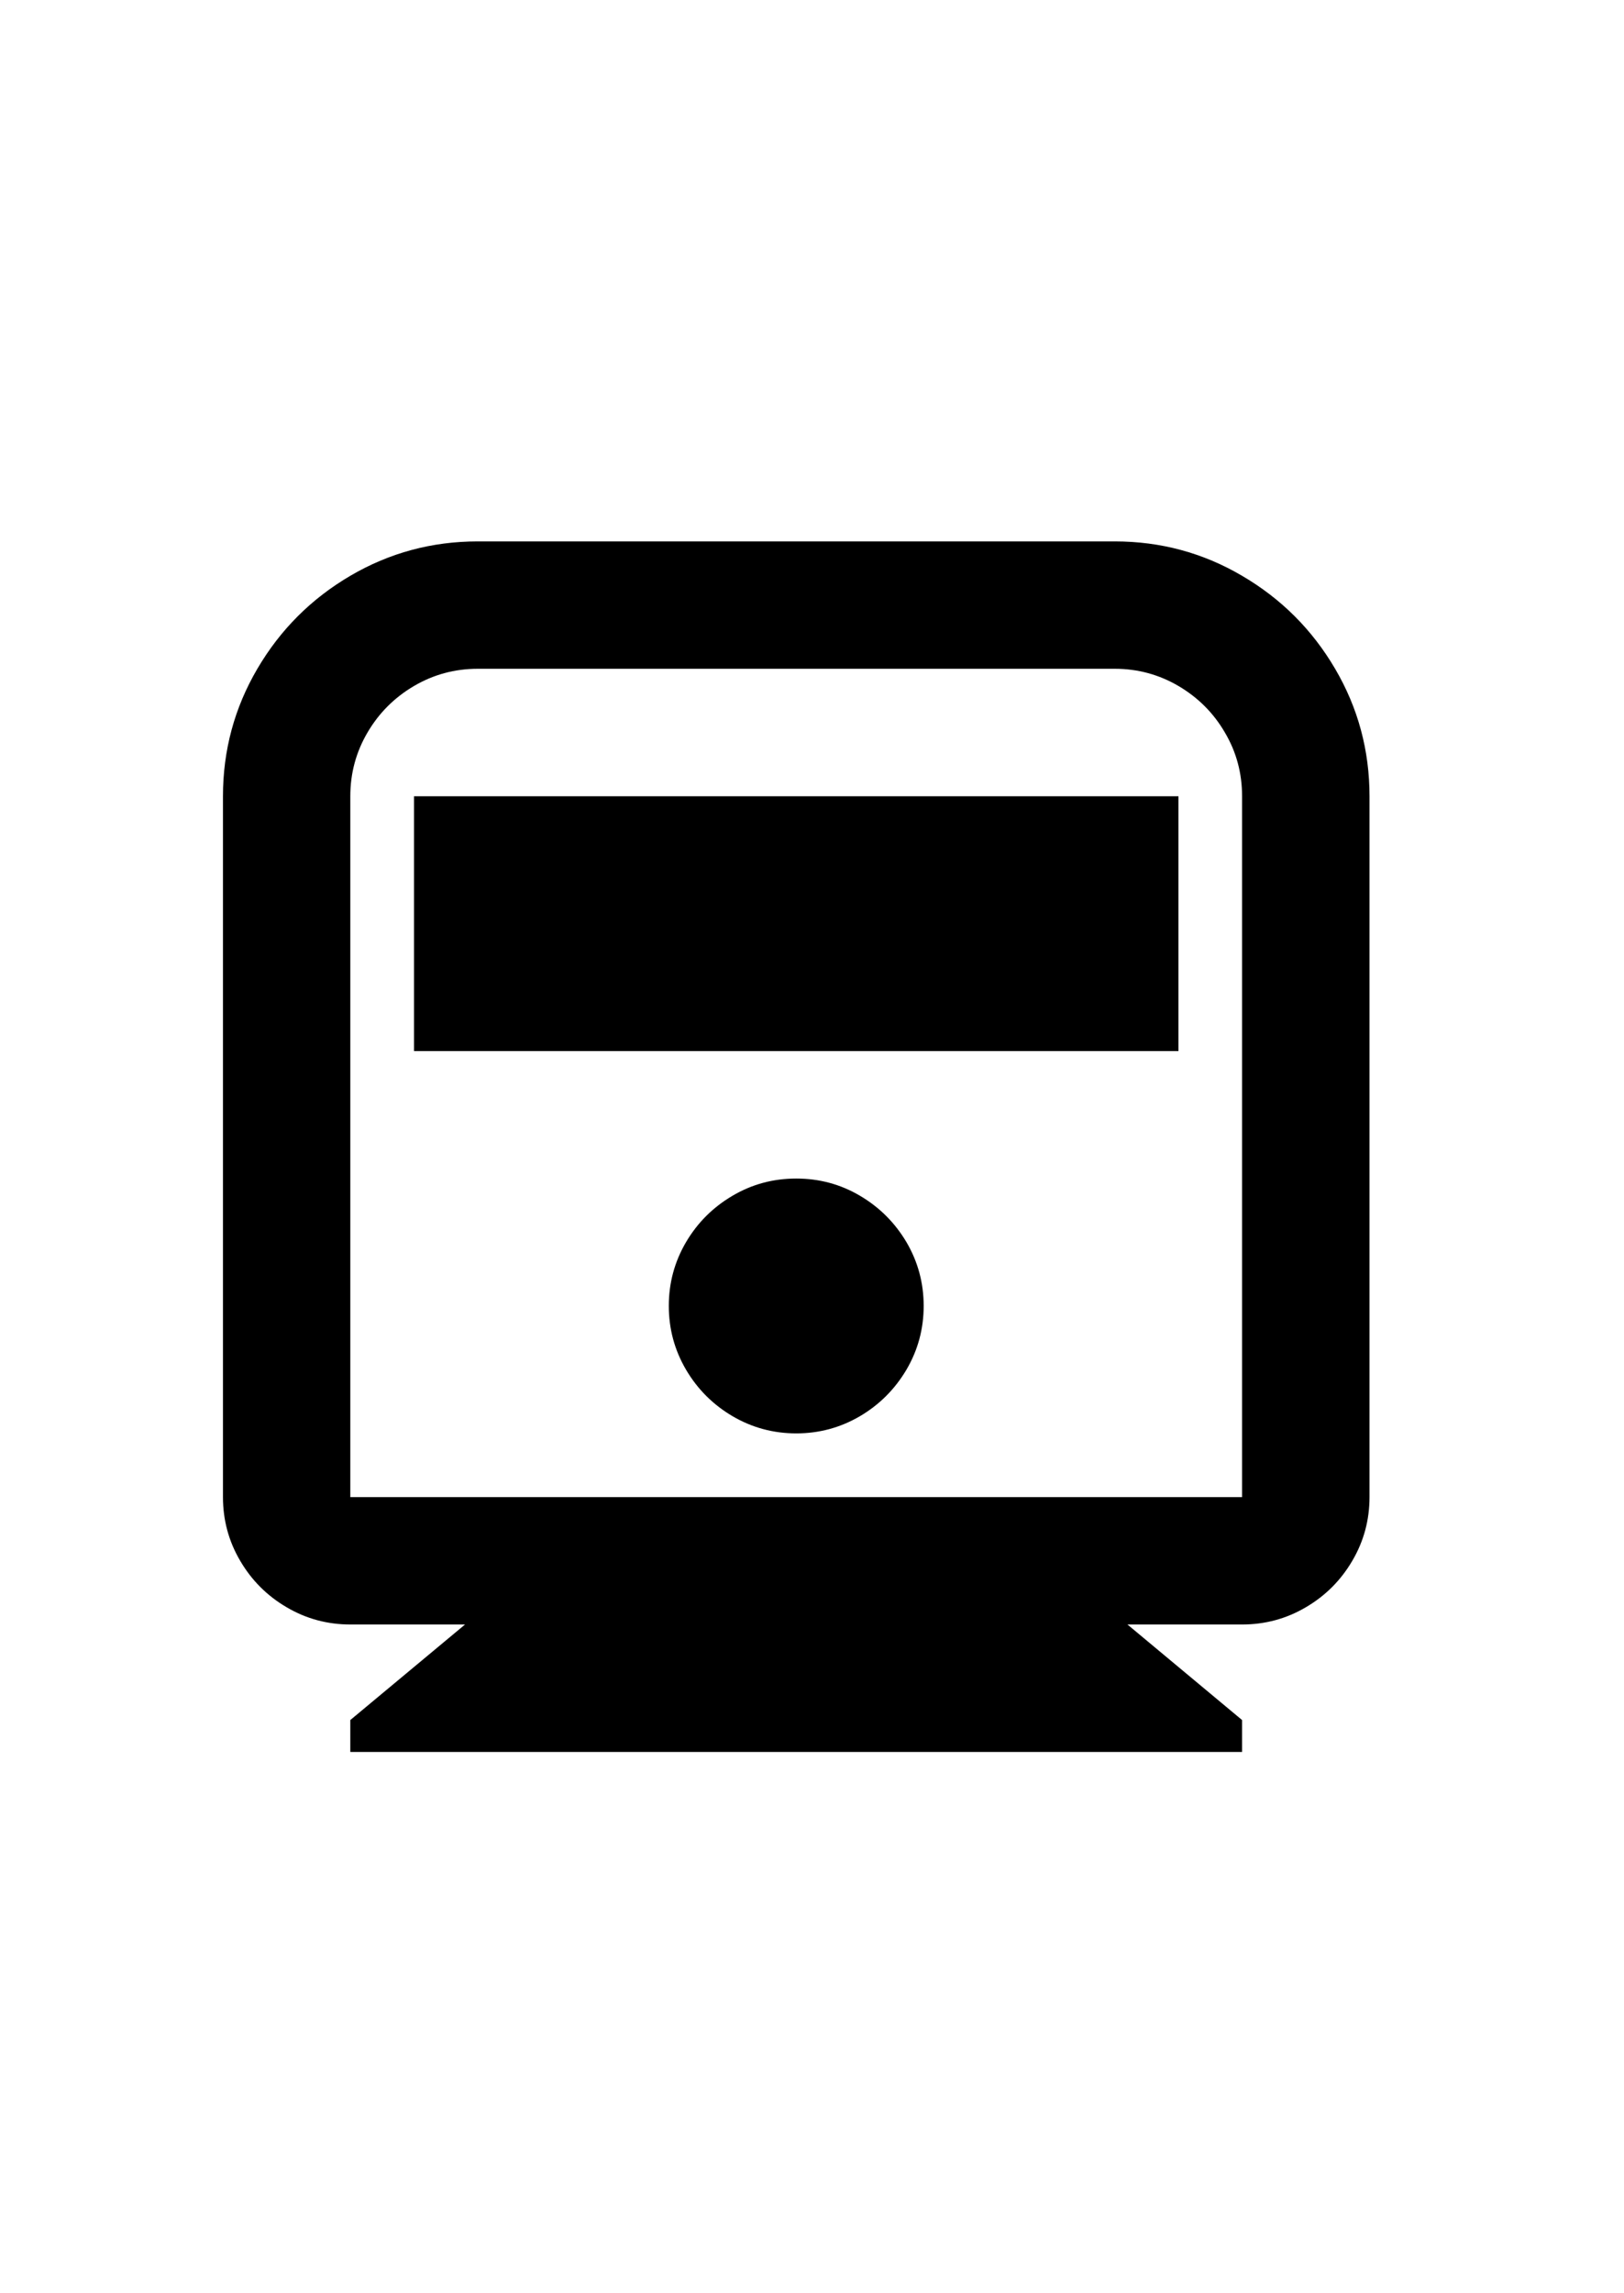 <svg width="17" height="24" viewBox="0 0 17 24" fill="none" xmlns="http://www.w3.org/2000/svg">
<path d="M11.802 17.001L13.002 18.001V18.335H3.667V18.001L4.868 17.001H3.667C3.427 17.001 3.205 16.941 3.001 16.821C2.796 16.701 2.634 16.539 2.514 16.334C2.394 16.13 2.334 15.908 2.334 15.668V8.333C2.334 7.853 2.454 7.408 2.694 6.999C2.934 6.59 3.258 6.266 3.667 6.026C4.076 5.786 4.521 5.666 5.001 5.666H11.669C12.149 5.666 12.594 5.786 13.002 6.026C13.412 6.266 13.736 6.59 13.976 6.999C14.216 7.408 14.336 7.853 14.336 8.333V15.668C14.336 15.908 14.276 16.13 14.156 16.334C14.036 16.539 13.874 16.701 13.669 16.821C13.465 16.941 13.243 17.001 13.002 17.001H11.802ZM5.001 6.999C4.761 6.999 4.539 7.059 4.334 7.179C4.13 7.299 3.967 7.461 3.847 7.666C3.727 7.87 3.667 8.093 3.667 8.333V15.668H13.002V8.333C13.002 8.093 12.943 7.87 12.822 7.666C12.703 7.461 12.54 7.299 12.336 7.179C12.131 7.059 11.909 6.999 11.669 6.999H5.001ZM8.335 15.001C8.095 15.001 7.873 14.941 7.668 14.821C7.464 14.701 7.301 14.538 7.181 14.334C7.061 14.129 7.001 13.907 7.001 13.667C7.001 13.427 7.061 13.205 7.181 13C7.301 12.796 7.464 12.634 7.668 12.514C7.873 12.393 8.095 12.334 8.335 12.334C8.575 12.334 8.797 12.393 9.002 12.514C9.206 12.634 9.368 12.796 9.489 13C9.609 13.205 9.669 13.427 9.669 13.667C9.669 13.907 9.609 14.129 9.489 14.334C9.368 14.538 9.206 14.701 9.002 14.821C8.797 14.941 8.575 15.001 8.335 15.001ZM4.334 8.333H12.336V11H4.334V8.333Z" fill="black"/>
</svg>
